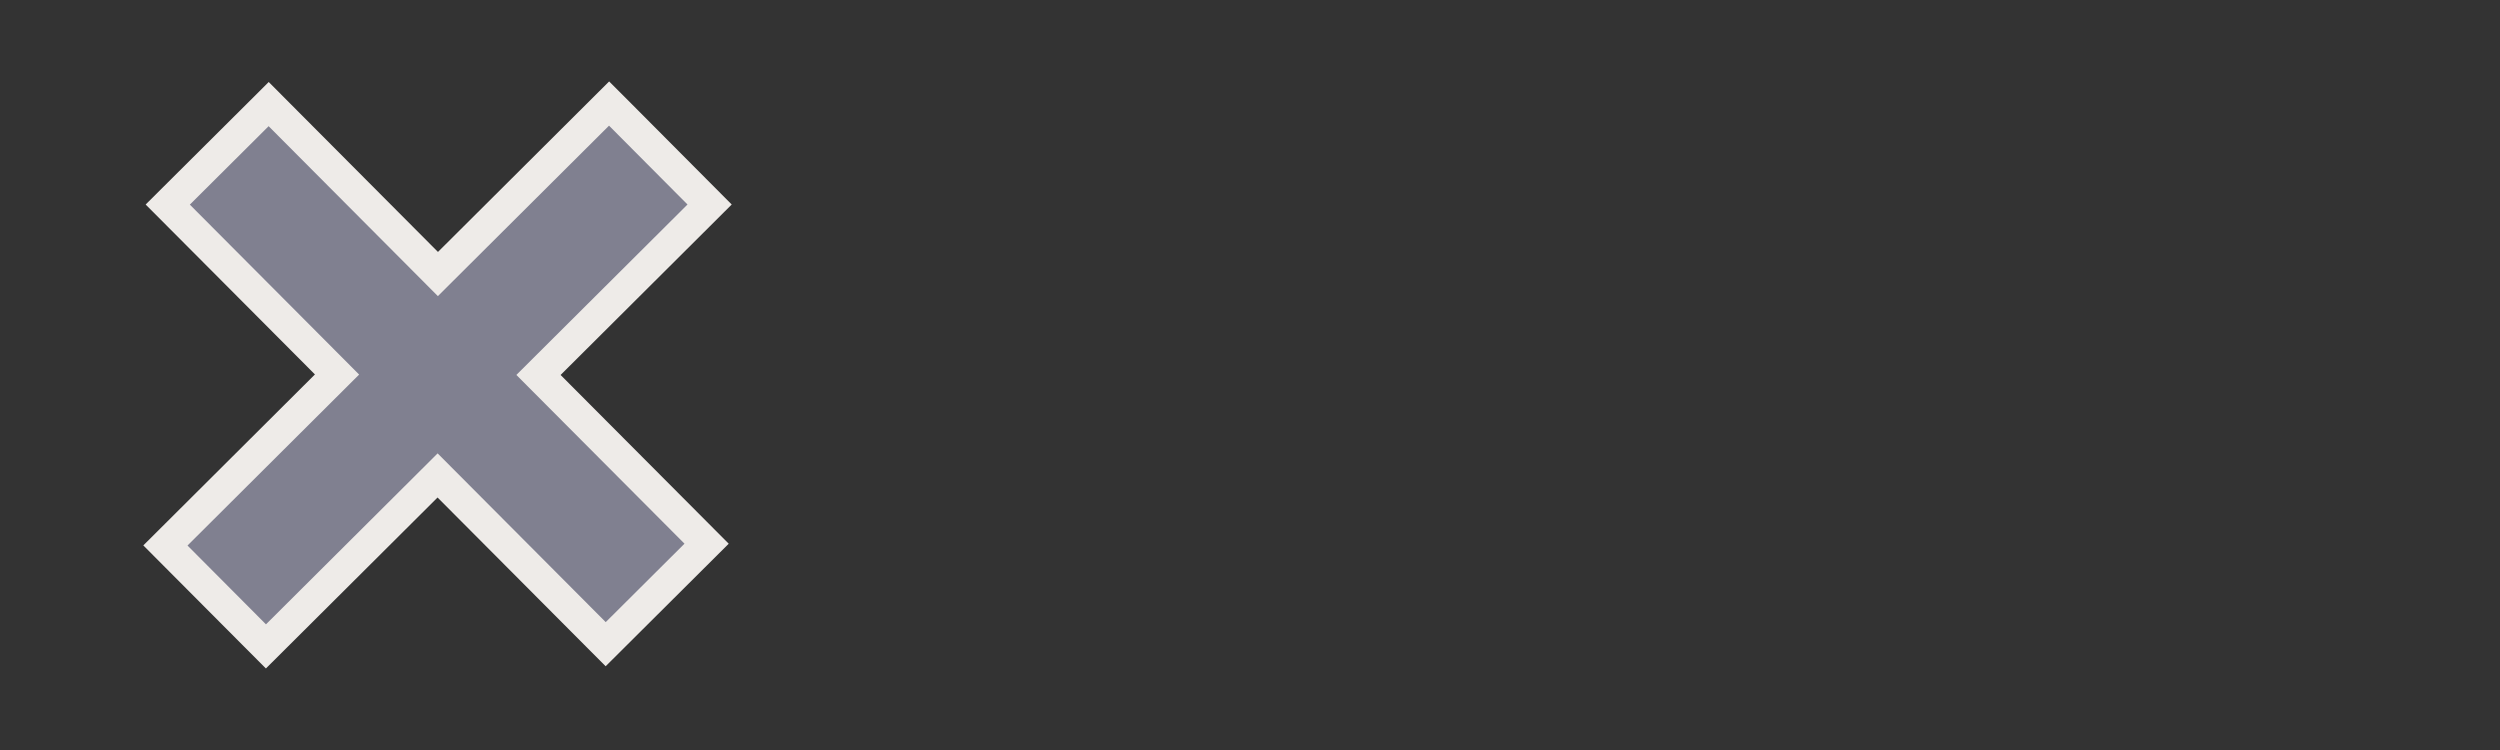 <?xml version="1.0" encoding="utf-8"?>
<!-- Generator: Adobe Illustrator 15.0.0, SVG Export Plug-In . SVG Version: 6.00 Build 0)  -->
<!DOCTYPE svg PUBLIC "-//W3C//DTD SVG 1.1//EN" "http://www.w3.org/Graphics/SVG/1.1/DTD/svg11.dtd">
<svg version="1.1" id="Calque_1" xmlns="http://www.w3.org/2000/svg" xmlns:xlink="http://www.w3.org/1999/xlink" x="0px" y="0px"
	 width="80px" height="24px" viewBox="0 0 80 24" enable-background="new 0 0 80 24" xml:space="preserve">
<rect x="0" y="0" width="80" height="24" fill="#333333" stroke="none"/>
<g>
	<polygon fill="#808090" points="5.293,17.456 10.785,11.984 5.368,6.546 8.598,3.331 14.014,8.769 19.491,3.314 22.707,6.545 
		17.231,12 22.611,17.399 19.381,20.615 14.002,15.215 8.509,20.686 	"/>
	<path fill="#EEEBE8" d="M19.489,4.021L22,6.544l-5.476,5.454l5.38,5.4l-2.521,2.51l-5.379-5.4l-5.493,5.471L6,17.457l5.492-5.471
		L6.075,6.548l2.521-2.51l5.416,5.438L19.489,4.021 M19.492,2.606l-0.708,0.706l-4.769,4.75l-4.71-4.729L8.599,2.624L7.891,3.33
		L5.37,5.839L4.661,6.545l0.706,0.708l4.711,4.729l-4.784,4.766l-0.708,0.705l0.706,0.709l2.511,2.521l0.706,0.708l0.708-0.705
		l4.785-4.766l4.673,4.692l0.706,0.708l0.708-0.705l2.521-2.51l0.709-0.706l-0.706-0.709l-4.674-4.691l4.768-4.749l0.708-0.706
		l-0.705-0.708l-2.511-2.523L19.492,2.606L19.492,2.606z"/>
</g>
</svg>
